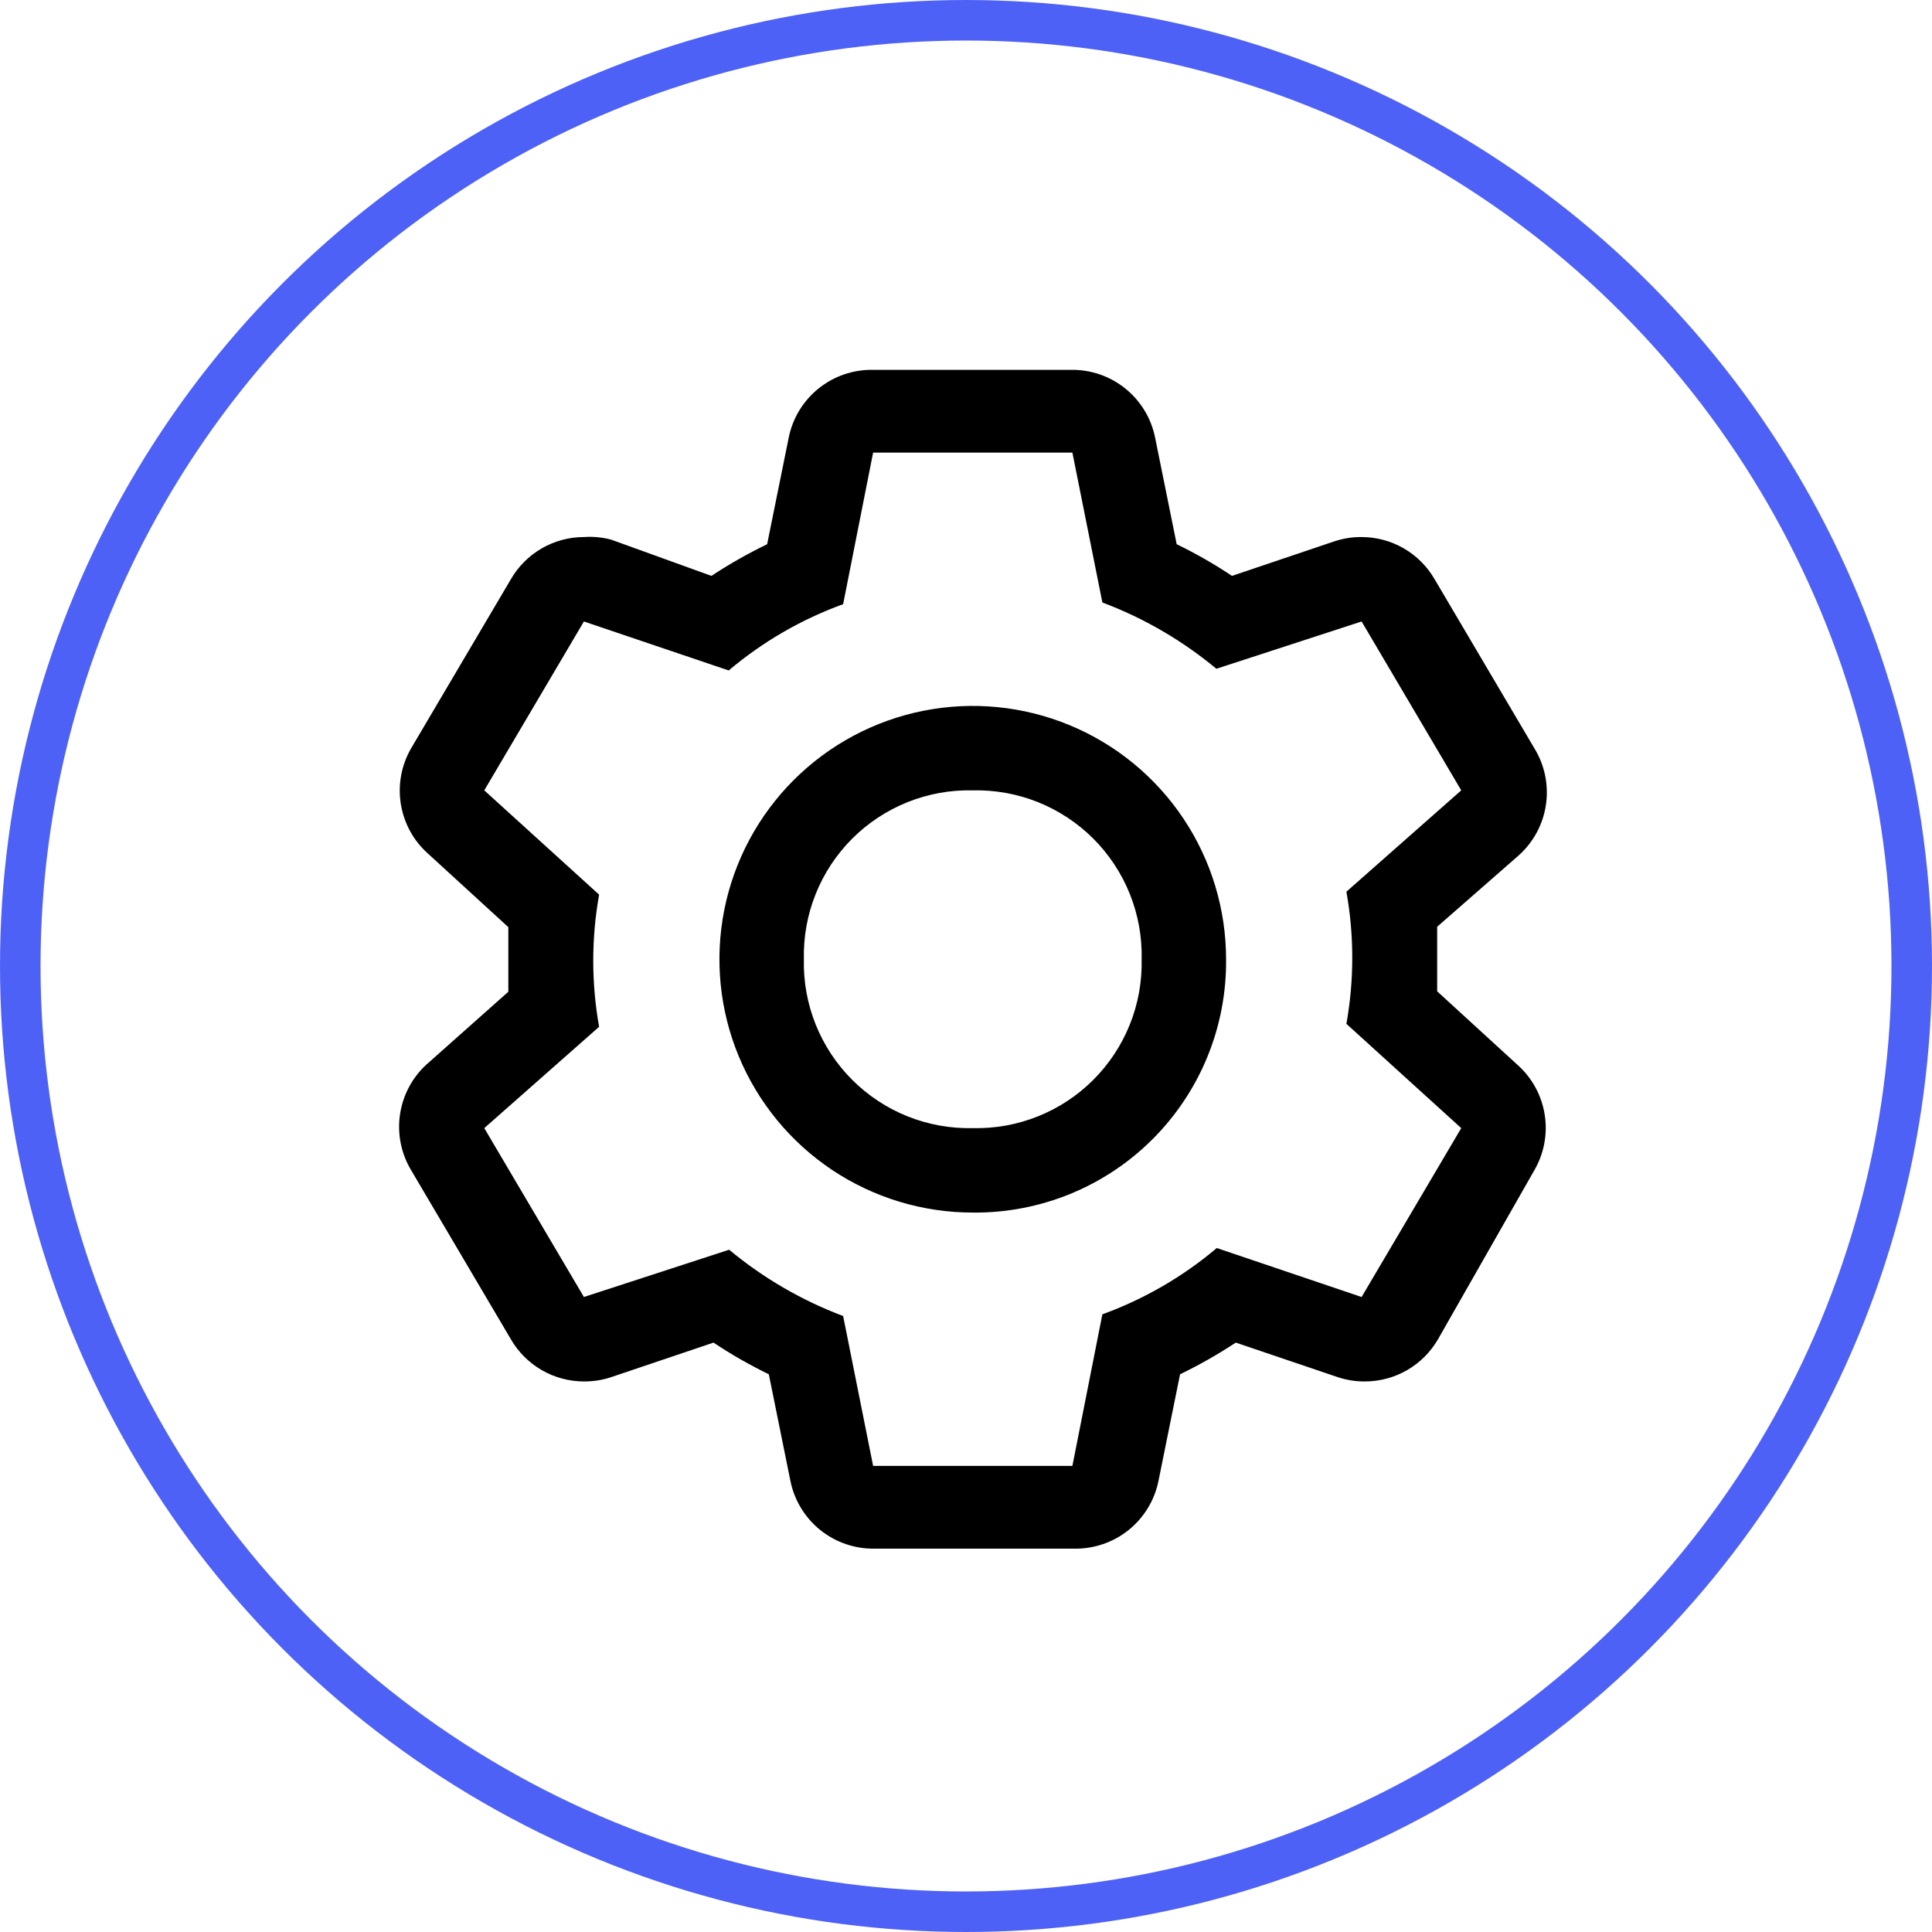 <svg width="143" height="143" viewBox="0 0 143 143" fill="none" xmlns="http://www.w3.org/2000/svg">
<path d="M106.375 73.375V68.594L112.375 63.344C113.481 62.369 114.207 61.034 114.424 59.576C114.641 58.118 114.336 56.63 113.562 55.375L106.187 42.875C105.639 41.926 104.851 41.137 103.903 40.589C102.954 40.04 101.877 39.751 100.781 39.75C100.102 39.745 99.426 39.85 98.781 40.062L91.187 42.625C89.878 41.751 88.51 40.968 87.094 40.281L85.5 32.406C85.214 30.967 84.431 29.675 83.289 28.755C82.146 27.835 80.716 27.347 79.25 27.375H64.625C63.158 27.347 61.729 27.835 60.586 28.755C59.443 29.675 58.661 30.967 58.375 32.406L56.781 40.281C55.356 40.971 53.978 41.754 52.656 42.625L45.219 39.937C44.566 39.767 43.891 39.704 43.219 39.75C42.123 39.751 41.046 40.04 40.097 40.589C39.148 41.137 38.36 41.926 37.812 42.875L30.437 55.375C29.708 56.628 29.437 58.096 29.671 59.527C29.904 60.958 30.628 62.263 31.719 63.219L37.625 68.625V73.406L31.719 78.656C30.598 79.619 29.854 80.947 29.619 82.406C29.385 83.865 29.675 85.359 30.437 86.625L37.812 99.125C38.36 100.074 39.148 100.862 40.097 101.411C41.046 101.959 42.123 102.249 43.219 102.25C43.898 102.255 44.573 102.15 45.219 101.937L52.812 99.375C54.122 100.249 55.489 101.032 56.906 101.719L58.5 109.594C58.786 111.032 59.568 112.325 60.711 113.245C61.854 114.164 63.283 114.653 64.75 114.625H79.5C80.966 114.653 82.396 114.164 83.539 113.245C84.681 112.325 85.464 111.032 85.75 109.594L87.344 101.719C88.769 101.029 90.147 100.246 91.469 99.375L99.031 101.937C99.676 102.15 100.352 102.255 101.031 102.25C102.127 102.249 103.204 101.959 104.153 101.411C105.101 100.862 105.889 100.074 106.437 99.125L113.562 86.625C114.292 85.372 114.563 83.904 114.329 82.473C114.095 81.042 113.371 79.737 112.281 78.781L106.375 73.375ZM100.781 96L90.062 92.375C87.552 94.498 84.684 96.159 81.594 97.281L79.375 108.5H64.625L62.406 97.406C59.34 96.253 56.488 94.594 53.969 92.5L43.219 96L35.844 83.5L44.344 76C43.766 72.765 43.766 69.454 44.344 66.219L35.844 58.5L43.219 46L53.937 49.625C56.448 47.502 59.315 45.841 62.406 44.719L64.625 33.5H79.375L81.594 44.594C84.66 45.747 87.512 47.405 90.031 49.5L100.781 46L108.156 58.5L99.656 66C100.234 69.235 100.234 72.546 99.656 75.781L108.156 83.5L100.781 96Z" fill="black"/>
<path d="M72 89.75C68.292 89.75 64.666 88.65 61.583 86.59C58.5 84.53 56.096 81.601 54.677 78.175C53.258 74.749 52.887 70.979 53.61 67.342C54.334 63.705 56.12 60.364 58.742 57.742C61.364 55.12 64.705 53.334 68.342 52.61C71.979 51.887 75.749 52.258 79.175 53.677C82.601 55.096 85.53 57.5 87.59 60.583C89.65 63.666 90.75 67.292 90.75 71C90.775 73.469 90.307 75.919 89.374 78.205C88.44 80.491 87.06 82.568 85.314 84.314C83.568 86.06 81.491 87.44 79.205 88.374C76.919 89.307 74.469 89.775 72 89.75ZM72 58.5C70.348 58.462 68.705 58.758 67.171 59.373C65.637 59.988 64.244 60.907 63.075 62.075C61.907 63.244 60.988 64.637 60.373 66.171C59.758 67.705 59.462 69.348 59.5 71C59.462 72.652 59.758 74.295 60.373 75.829C60.988 77.363 61.907 78.756 63.075 79.924C64.244 81.093 65.637 82.012 67.171 82.627C68.705 83.242 70.348 83.538 72 83.5C73.652 83.538 75.295 83.242 76.829 82.627C78.363 82.012 79.756 81.093 80.924 79.924C82.093 78.756 83.012 77.363 83.627 75.829C84.242 74.295 84.538 72.652 84.5 71C84.538 69.348 84.242 67.705 83.627 66.171C83.012 64.637 82.093 63.244 80.924 62.075C79.756 60.907 78.363 59.988 76.829 59.373C75.295 58.758 73.652 58.462 72 58.5Z" fill="black"/>
<circle cx="71.5" cy="71.5" r="70" stroke="#4E61F6" stroke-width="3"/>
</svg>
